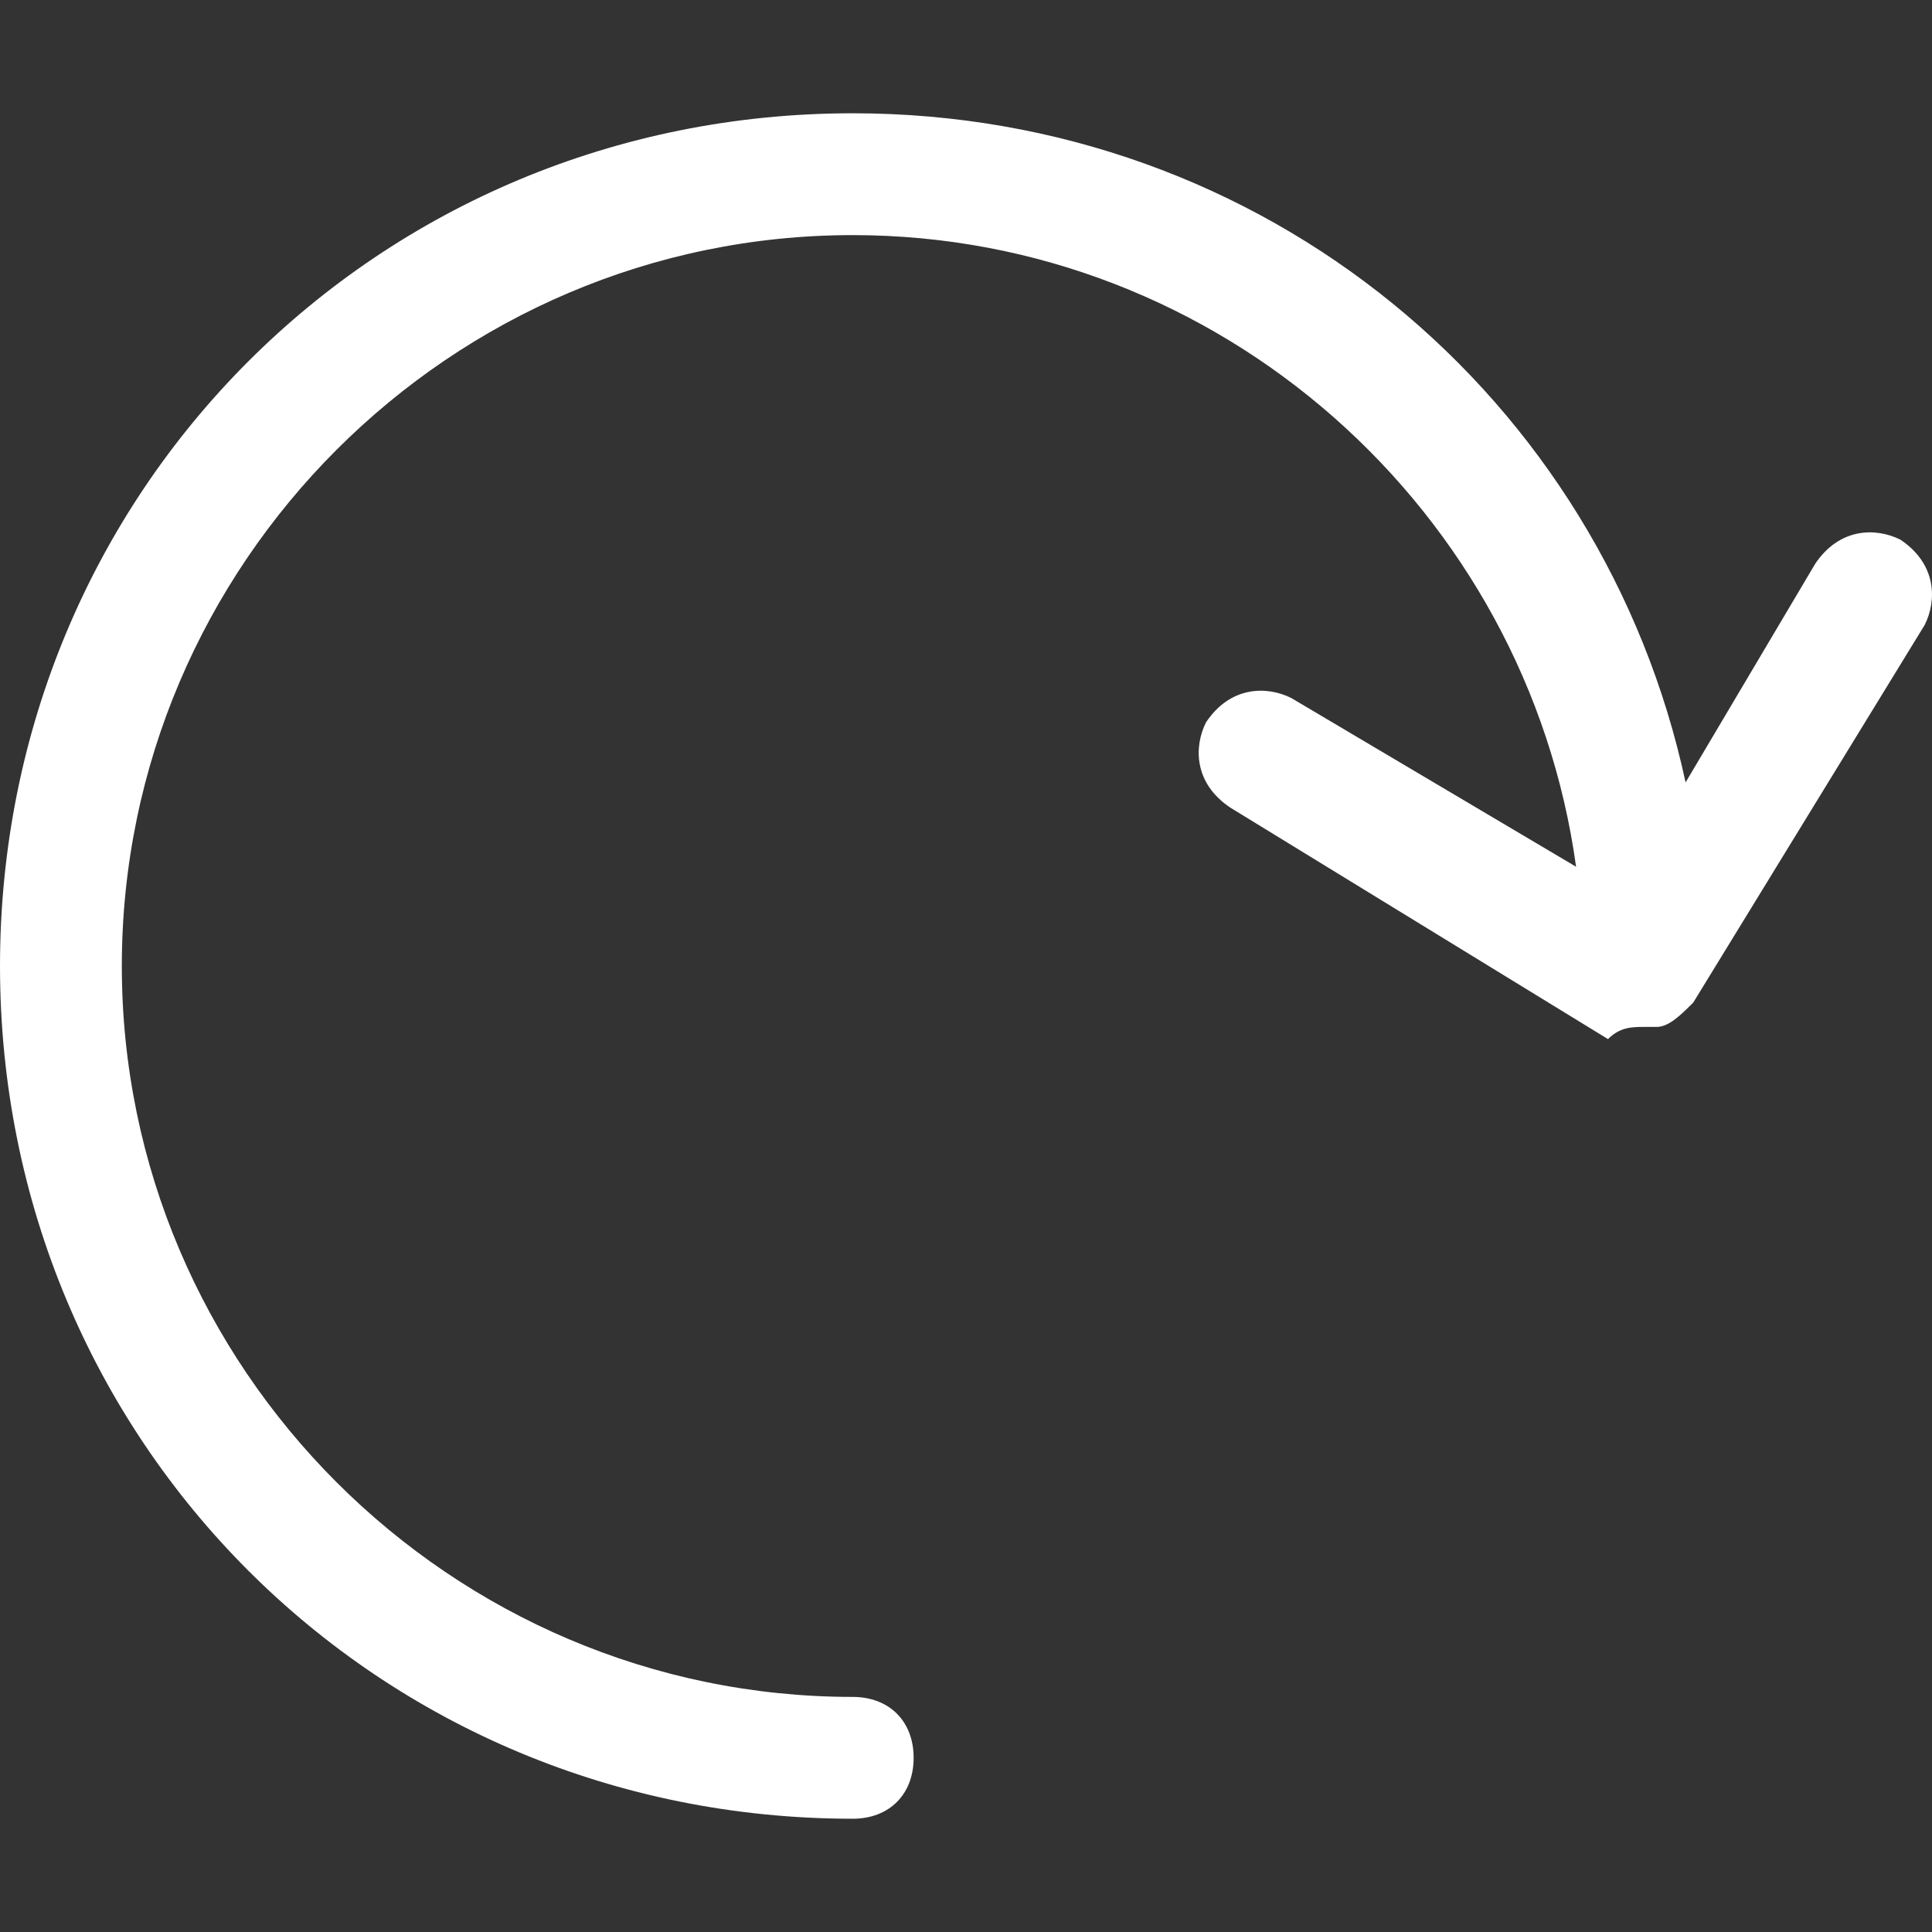 <?xml version="1.0" encoding="iso-8859-1"?>
<svg xmlns="http://www.w3.org/2000/svg" version="1.1" viewBox="0 0 275.979 275.979" enable-background="new 0 0 275.979 275.979" width="512px" height="512px">
  <rect x="0" y="0" width="275.979" height="275.979" fill="#333333" stroke="none"/>
  <g transform="matrix(-1,0,0,1,275.978,0)">
    <path d="m154.171,16.181c-58.834,0-107.156,40.58-118.972,95.585l-18.497-31.2c-3.48-5.22-8.701-5.22-12.181-3.48-5.22,3.48-5.22,8.701-3.48,12.181l33.062,53.944c1.74,1.74 3.48,3.48 5.22,3.48h1.74c1.74,0 3.48,0 5.22,1.74l53.944-33.062c5.22-3.48 5.22-8.701 3.48-12.181-3.48-5.22-8.701-5.22-12.181-3.48l-40.684,24.101c6.995-50.759 50.707-90.225 103.328-90.225 57.424,0 104.407,46.983 104.407,104.407s-46.983,104.406-104.407,104.406c-5.22,0-8.701,3.48-8.701,8.701s3.48,8.701 8.701,8.701c67.865,0 121.808-53.944 121.808-121.808 0.002-67.866-53.942-121.81-121.807-121.81z" fill="#FFFFFF"/>
  </g>
</svg>
